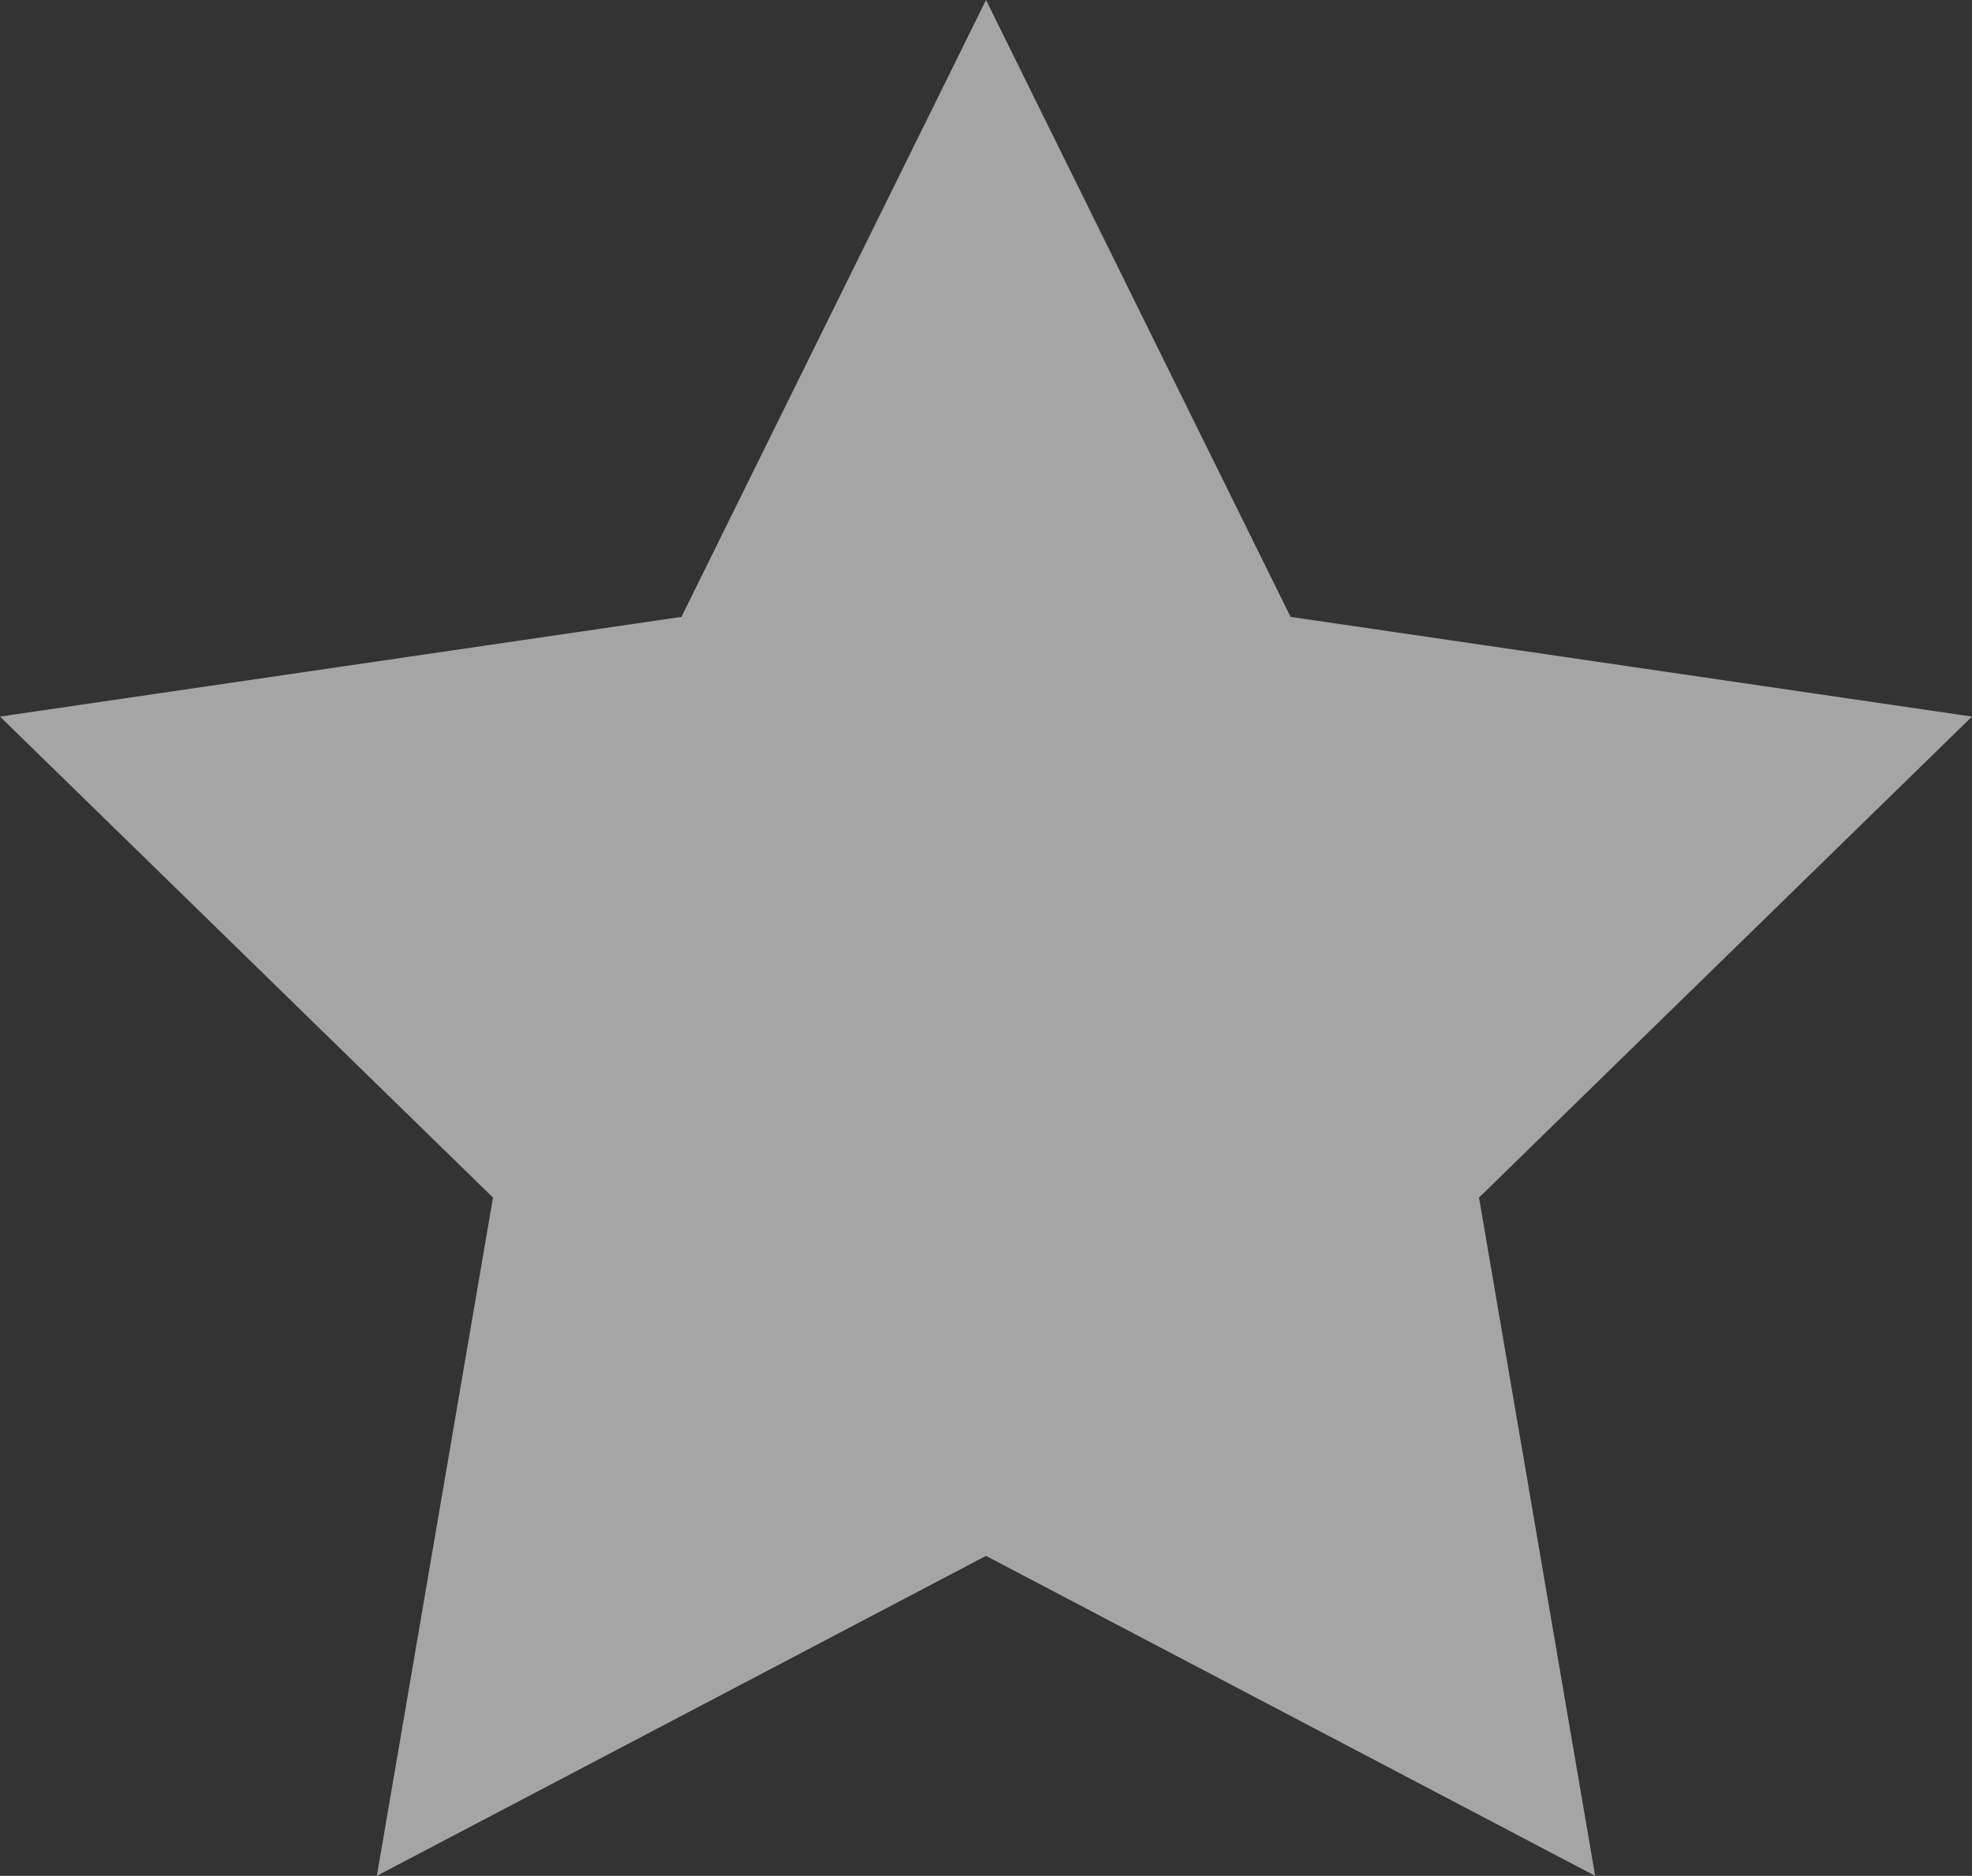 <svg xmlns="http://www.w3.org/2000/svg" viewBox="0 0 18 17.12"><rect x="0" y="0" width="18" height="17.12" fill="#333333" stroke="none"/><defs><style>.cls-1{fill:#fff;opacity:0.56;}</style></defs><title>ic_star w</title><g id="Layer_2" data-name="Layer 2"><g id="Layer_2-2" data-name="Layer 2"><polygon id="ic_star" class="cls-1" points="9 0 11.78 5.63 18 6.54 13.5 10.93 14.56 17.12 9 14.2 3.44 17.12 4.5 10.93 0 6.54 6.22 5.63 9 0"/></g></g></svg>